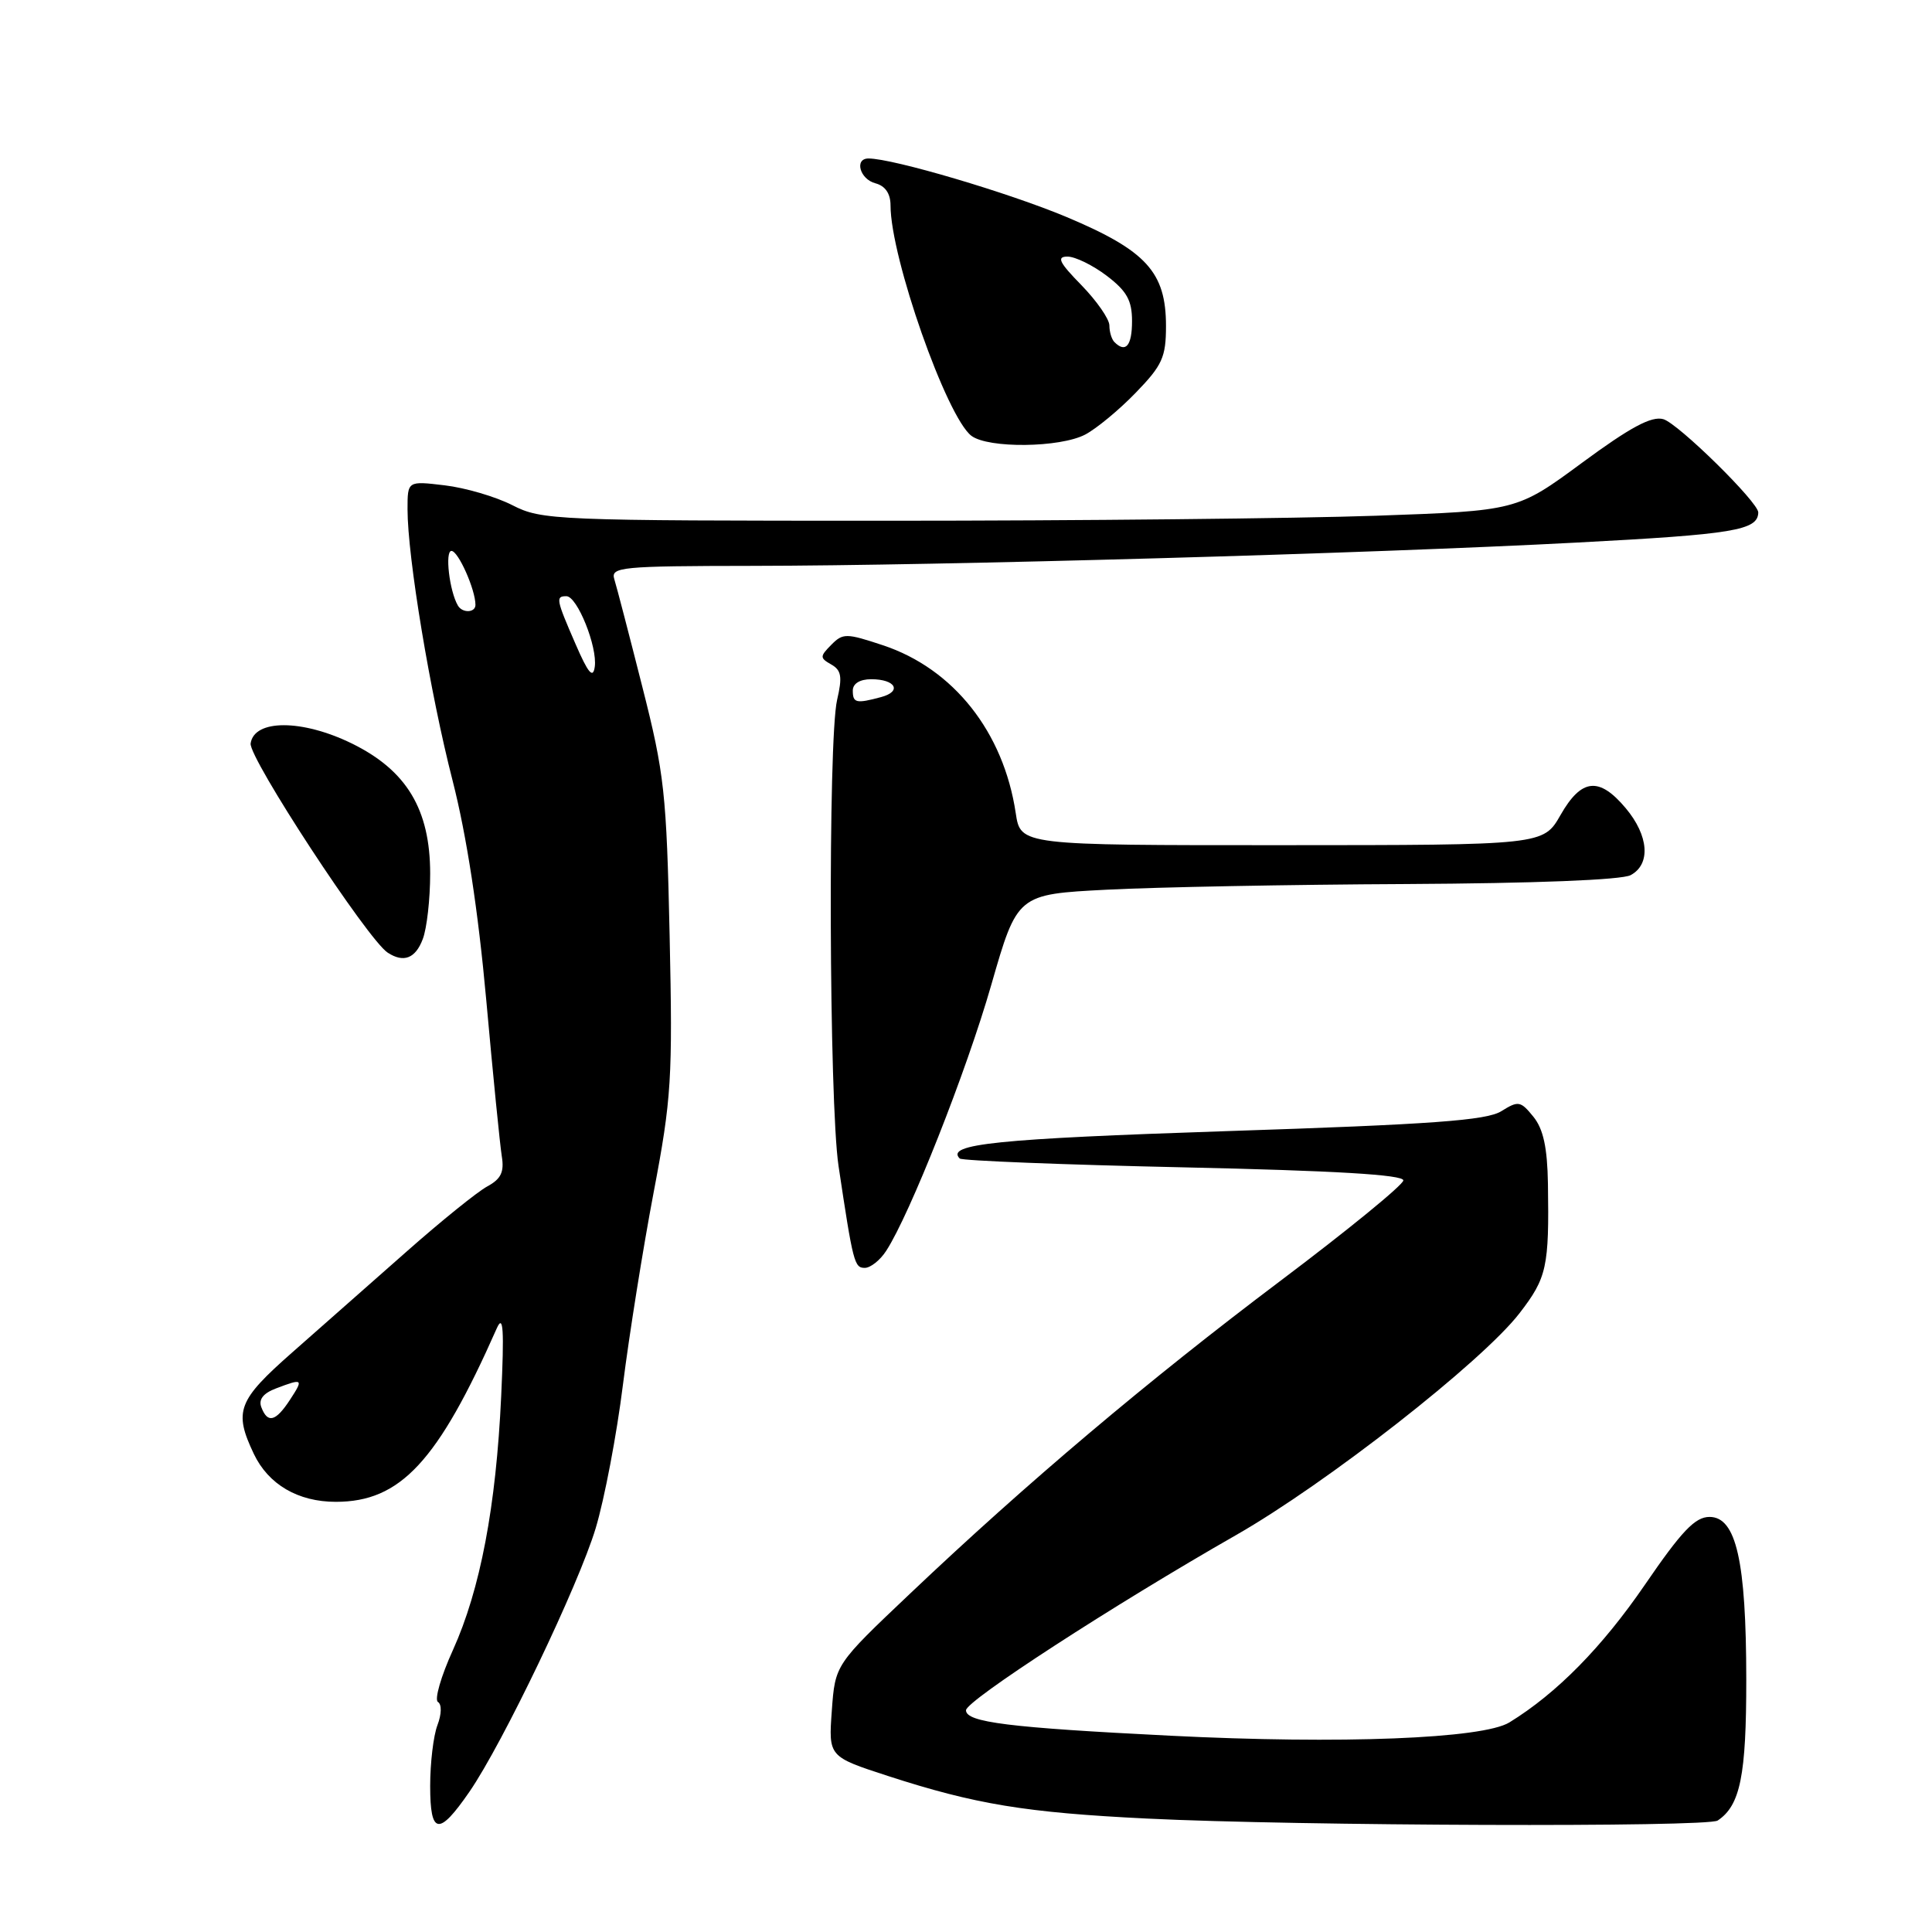 <?xml version="1.0" encoding="UTF-8" standalone="no"?>
<!DOCTYPE svg PUBLIC "-//W3C//DTD SVG 1.1//EN" "http://www.w3.org/Graphics/SVG/1.1/DTD/svg11.dtd" >
<svg xmlns="http://www.w3.org/2000/svg" xmlns:xlink="http://www.w3.org/1999/xlink" version="1.1" viewBox="0 0 256 256">
 <g >
 <path fill="currentColor"
d=" M 62.20 237.42 C 66.61 231.02 76.66 210.03 78.93 202.50 C 80.09 198.65 81.72 190.10 82.54 183.50 C 83.37 176.90 85.20 165.43 86.61 158.00 C 88.98 145.55 89.14 142.91 88.73 124.00 C 88.32 105.08 88.04 102.54 85.11 91.00 C 83.37 84.12 81.70 77.71 81.40 76.75 C 80.90 75.13 82.23 75.00 99.68 74.98 C 124.83 74.95 181.17 73.36 209.00 71.89 C 229.74 70.80 232.92 70.27 232.98 67.91 C 233.02 66.57 222.33 56.07 220.39 55.54 C 218.83 55.10 216.01 56.62 209.63 61.32 C 201.00 67.68 201.00 67.68 182.25 68.34 C 171.94 68.70 142.89 69.00 117.71 69.00 C 73.48 69.00 71.78 68.93 67.89 66.94 C 65.68 65.81 61.64 64.63 58.93 64.31 C 54.00 63.72 54.00 63.72 54.00 67.48 C 54.00 73.81 56.99 91.83 59.98 103.47 C 61.83 110.71 63.36 120.68 64.43 132.50 C 65.32 142.40 66.25 151.72 66.49 153.21 C 66.83 155.30 66.39 156.22 64.56 157.21 C 63.25 157.92 58.42 161.82 53.84 165.87 C 49.25 169.92 42.46 175.91 38.75 179.18 C 31.49 185.57 30.95 186.99 33.63 192.64 C 35.56 196.70 39.49 199.00 44.50 199.00 C 53.06 199.00 58.02 193.66 65.83 176.00 C 66.69 174.07 66.82 176.11 66.41 185.00 C 65.73 199.63 63.64 210.63 60.01 218.65 C 58.43 222.12 57.54 225.22 58.03 225.52 C 58.55 225.84 58.52 227.13 57.96 228.60 C 57.43 229.99 57.00 233.61 57.00 236.65 C 57.00 243.14 58.14 243.31 62.20 237.42 Z  M 227.60 241.23 C 230.60 239.24 231.40 235.25 231.39 222.50 C 231.38 206.85 230.06 201.00 226.52 201.00 C 224.61 201.00 222.83 202.87 217.95 210.00 C 212.27 218.28 206.28 224.37 200.00 228.23 C 196.48 230.39 177.67 231.13 155.06 229.99 C 133.64 228.92 128.00 228.21 128.00 226.62 C 128.00 225.36 147.53 212.69 163.76 203.42 C 175.79 196.55 196.39 180.43 201.35 174.00 C 204.97 169.31 205.28 167.89 205.11 156.86 C 205.03 152.05 204.50 149.60 203.18 147.97 C 201.48 145.88 201.19 145.83 198.93 147.24 C 196.98 148.46 189.78 148.99 162.55 149.88 C 132.09 150.89 125.25 151.59 127.17 153.51 C 127.47 153.80 140.83 154.33 156.86 154.68 C 176.88 155.12 185.98 155.66 185.95 156.41 C 185.92 157.01 178.60 162.99 169.70 169.69 C 152.09 182.95 136.09 196.46 120.58 211.17 C 110.66 220.57 110.66 220.57 110.22 226.67 C 109.78 232.76 109.78 232.76 117.64 235.32 C 129.23 239.08 135.88 240.18 152.00 240.97 C 171.84 241.95 226.25 242.14 227.60 241.23 Z  M 117.42 165.75 C 120.55 160.96 128.07 141.95 131.35 130.50 C 134.80 118.50 134.80 118.50 146.65 117.89 C 153.17 117.55 171.02 117.21 186.32 117.14 C 203.31 117.05 214.88 116.60 216.07 115.96 C 218.76 114.52 218.48 110.73 215.41 107.08 C 211.89 102.89 209.55 103.14 206.78 107.99 C 204.50 111.98 204.50 111.98 169.86 111.99 C 135.23 112.00 135.23 112.00 134.59 107.74 C 132.98 96.99 126.34 88.60 116.99 85.50 C 112.14 83.89 111.69 83.88 110.15 85.44 C 108.62 86.99 108.62 87.18 110.15 88.05 C 111.49 88.81 111.63 89.69 110.92 92.74 C 109.70 98.02 109.85 146.04 111.11 154.50 C 113.04 167.37 113.21 168.00 114.59 168.00 C 115.34 168.00 116.62 166.99 117.42 165.75 Z  M 56.02 124.43 C 56.56 123.02 57.00 119.13 57.00 115.77 C 57.00 107.25 53.88 102.07 46.61 98.51 C 40.02 95.29 33.67 95.29 33.21 98.51 C 32.94 100.41 48.73 124.52 51.37 126.23 C 53.48 127.61 55.05 127.01 56.02 124.43 Z  M 143.80 57.58 C 145.28 56.80 148.30 54.31 150.50 52.03 C 154.01 48.41 154.50 47.33 154.50 43.20 C 154.50 36.06 151.90 33.21 141.36 28.77 C 133.67 25.54 118.32 21.00 115.08 21.00 C 113.17 21.00 113.93 23.75 116.00 24.29 C 117.30 24.63 118.00 25.65 118.00 27.22 C 118.00 34.12 125.43 55.26 128.72 57.75 C 130.97 59.44 140.46 59.33 143.80 57.58 Z  M 34.63 186.47 C 34.23 185.44 34.88 184.61 36.58 183.97 C 40.15 182.61 40.25 182.69 38.41 185.50 C 36.53 188.37 35.46 188.65 34.63 186.47 Z  M 76.25 85.31 C 73.68 79.40 73.61 79.00 75.05 79.00 C 76.49 79.00 79.18 85.71 78.81 88.35 C 78.58 89.97 77.94 89.22 76.25 85.31 Z  M 60.68 80.25 C 59.55 78.34 58.93 73.00 59.82 73.00 C 60.72 73.00 63.00 78.13 63.00 80.15 C 63.00 81.20 61.28 81.27 60.68 80.25 Z  M 113.00 91.50 C 113.00 90.58 113.94 90.00 115.44 90.00 C 118.68 90.00 119.56 91.62 116.74 92.37 C 113.44 93.26 113.00 93.15 113.00 91.50 Z  M 147.67 45.33 C 147.30 44.97 147.00 43.97 147.00 43.13 C 147.00 42.28 145.33 39.88 143.30 37.79 C 140.33 34.76 139.97 34.00 141.45 34.00 C 142.47 34.00 144.82 35.15 146.66 36.55 C 149.31 38.57 150.00 39.81 150.00 42.55 C 150.00 45.81 149.16 46.82 147.67 45.33 Z "/>
</g>
</svg>
